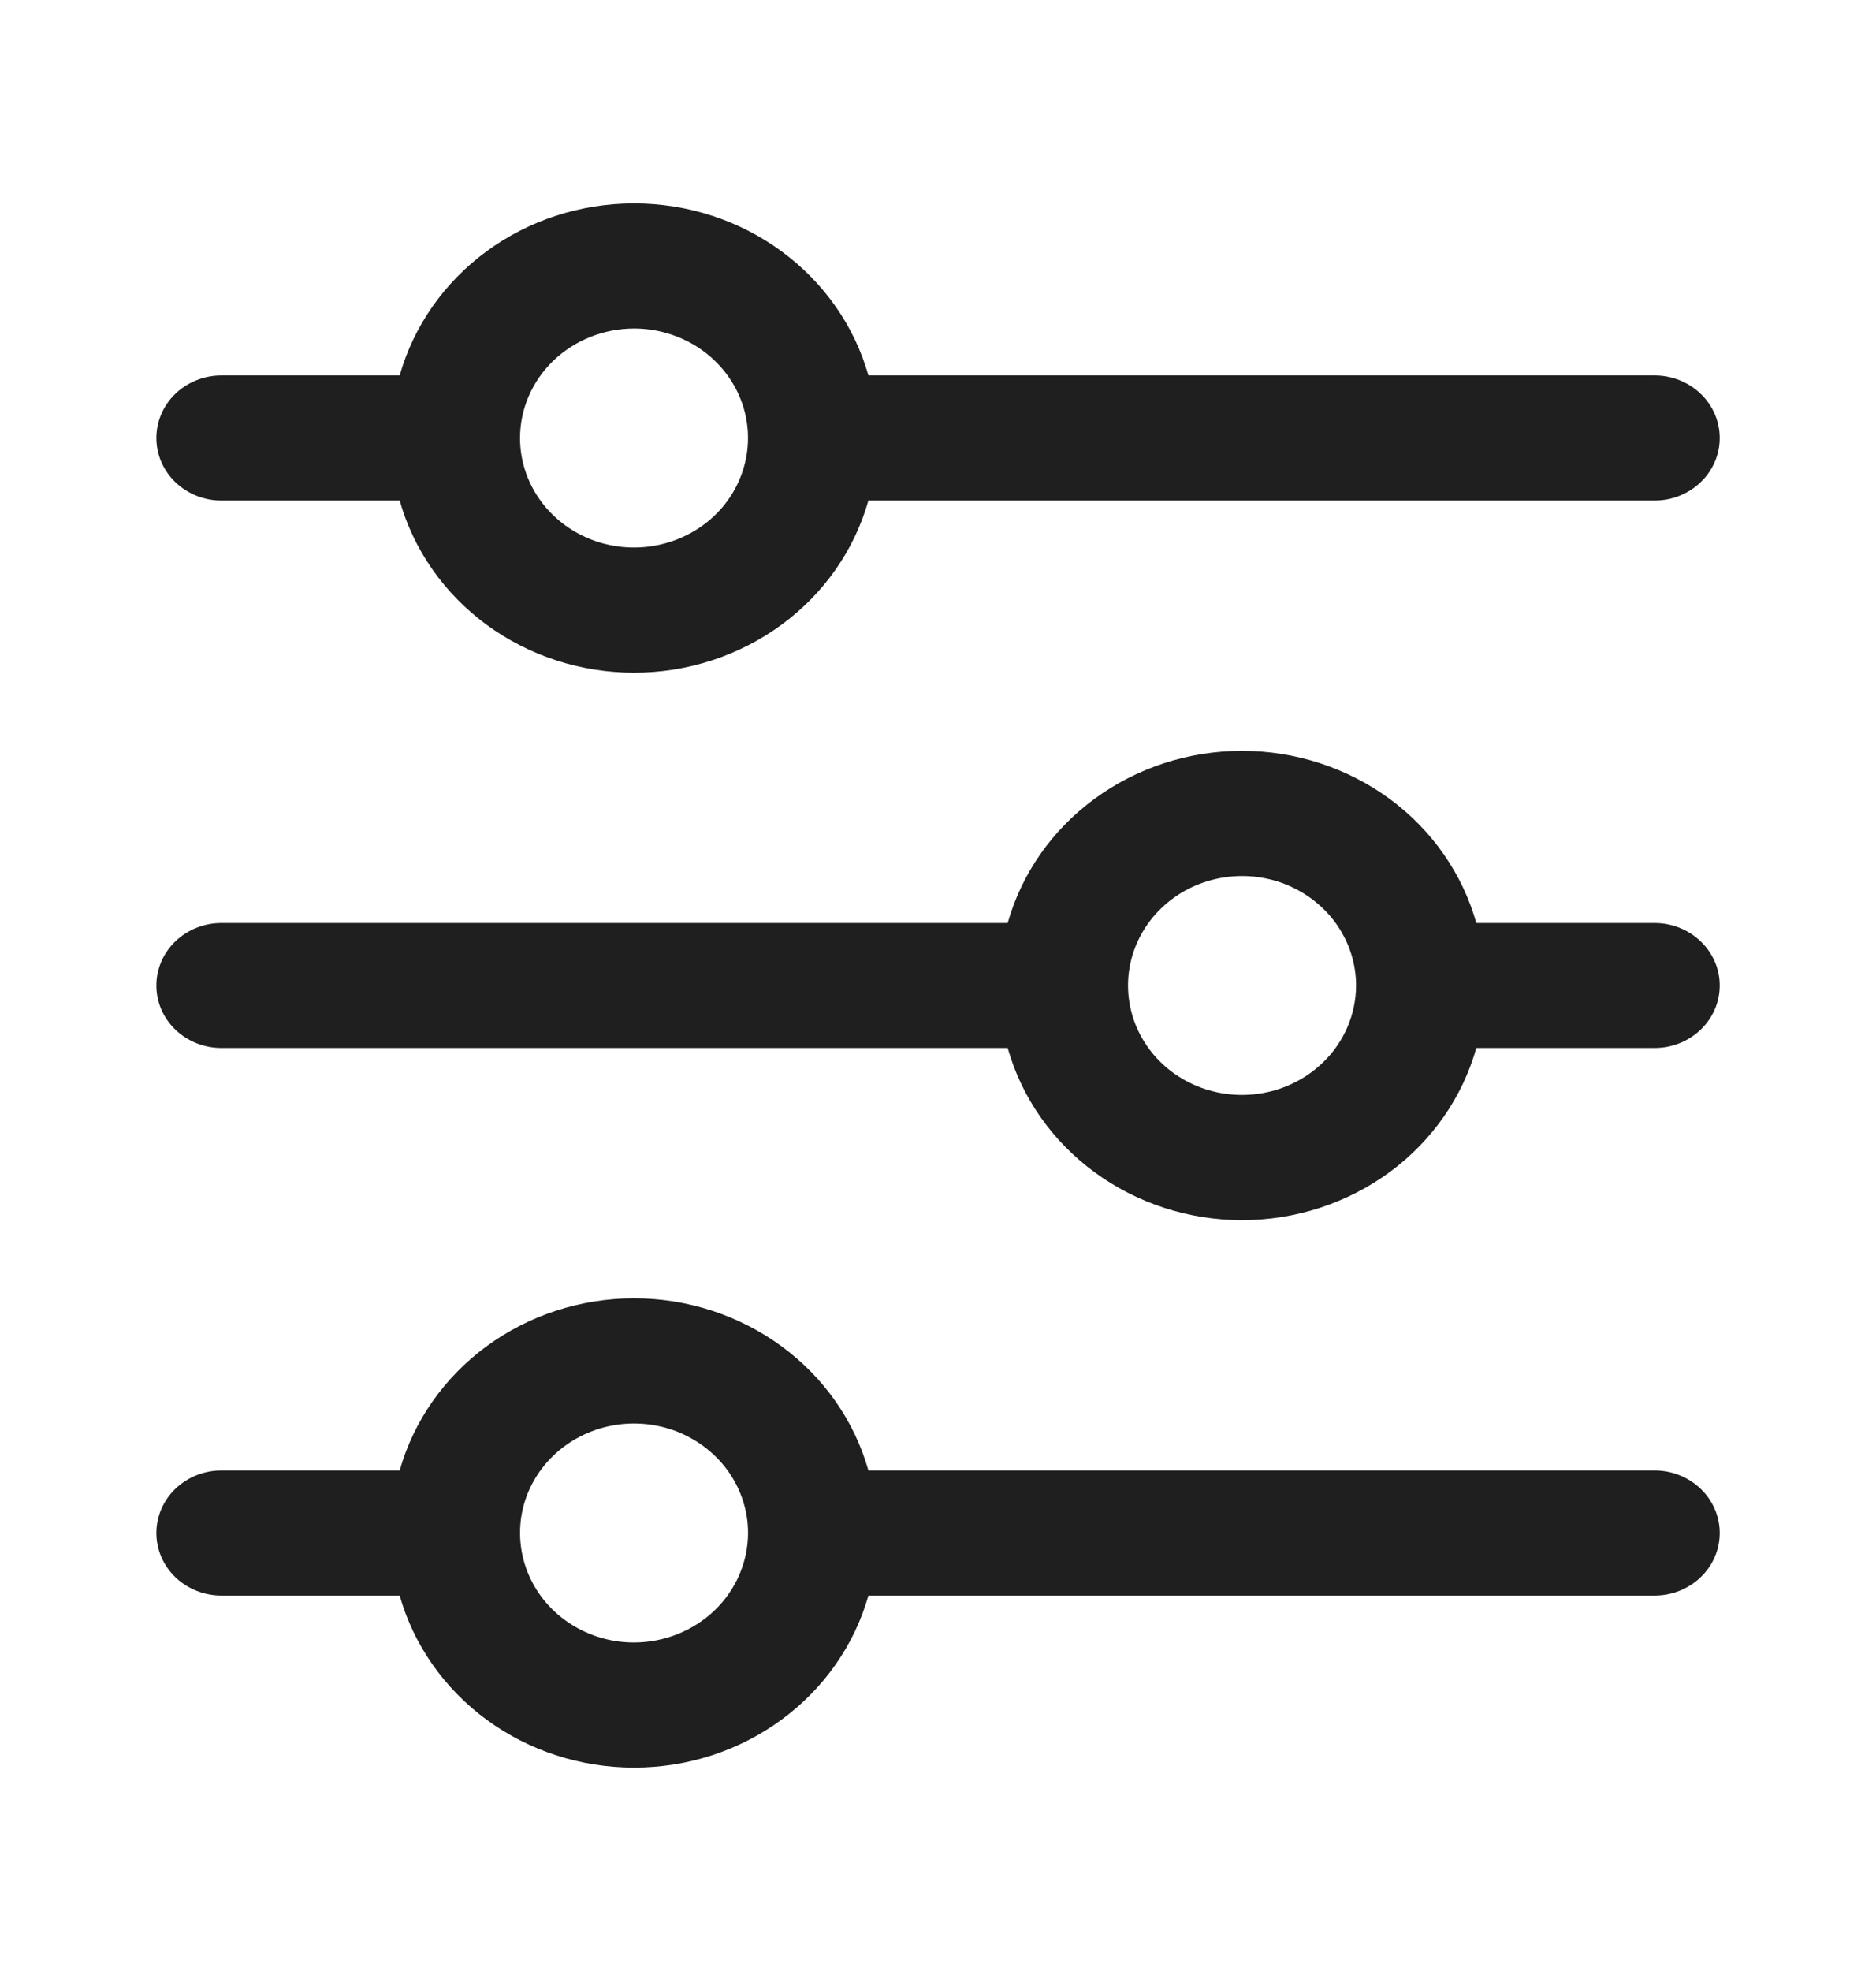<svg width="20" height="21" viewBox="0 0 20 21" fill="none" xmlns="http://www.w3.org/2000/svg">
<path d="M2.361 5.333H4.261C4.41 5.86 4.736 6.325 5.187 6.656C5.639 6.987 6.191 7.167 6.76 7.167C7.328 7.167 7.881 6.987 8.332 6.656C8.784 6.325 9.109 5.86 9.258 5.333H17.639C17.823 5.333 18 5.263 18.13 5.138C18.261 5.013 18.334 4.844 18.334 4.667C18.334 4.49 18.261 4.32 18.13 4.195C18 4.07 17.823 4 17.639 4H9.258C9.109 3.474 8.784 3.009 8.332 2.678C7.881 2.346 7.328 2.167 6.76 2.167C6.191 2.167 5.639 2.346 5.187 2.678C4.736 3.009 4.41 3.474 4.261 4H2.361C2.177 4 2.001 4.07 1.87 4.195C1.74 4.32 1.667 4.49 1.667 4.667C1.667 4.844 1.74 5.013 1.87 5.138C2.001 5.263 2.177 5.333 2.361 5.333ZM6.759 3.5C7 3.5 7.235 3.569 7.435 3.697C7.634 3.825 7.79 4.007 7.882 4.22C7.974 4.433 7.998 4.668 7.951 4.894C7.904 5.121 7.789 5.329 7.619 5.492C7.449 5.655 7.232 5.766 6.996 5.811C6.761 5.856 6.516 5.833 6.294 5.745C6.072 5.656 5.882 5.507 5.749 5.315C5.615 5.123 5.544 4.897 5.544 4.667C5.544 4.357 5.673 4.061 5.9 3.842C6.128 3.624 6.437 3.501 6.759 3.5Z" fill="#1F1F1F"/>
<path d="M17.639 9.834H15.739C15.59 9.307 15.265 8.842 14.814 8.511C14.362 8.18 13.81 8 13.241 8C12.673 8 12.12 8.18 11.669 8.511C11.217 8.842 10.892 9.307 10.743 9.834H2.361C2.177 9.834 2.001 9.904 1.87 10.029C1.74 10.154 1.667 10.323 1.667 10.5C1.667 10.677 1.74 10.846 1.87 10.971C2.001 11.096 2.177 11.166 2.361 11.166H10.743C10.892 11.693 11.217 12.158 11.669 12.489C12.12 12.82 12.673 13 13.241 13C13.81 13 14.362 12.82 14.814 12.489C15.265 12.158 15.59 11.693 15.739 11.166H17.639C17.823 11.166 18 11.096 18.13 10.971C18.261 10.846 18.334 10.677 18.334 10.5C18.334 10.323 18.261 10.154 18.13 10.029C18 9.904 17.823 9.834 17.639 9.834ZM13.241 11.666C13.001 11.666 12.766 11.598 12.566 11.47C12.366 11.342 12.21 11.159 12.118 10.946C12.027 10.733 12.002 10.499 12.049 10.273C12.096 10.046 12.212 9.838 12.382 9.675C12.552 9.512 12.768 9.401 13.004 9.356C13.24 9.311 13.484 9.334 13.706 9.422C13.928 9.511 14.118 9.66 14.252 9.852C14.385 10.044 14.457 10.269 14.457 10.5C14.456 10.809 14.328 11.106 14.1 11.324C13.872 11.543 13.563 11.666 13.241 11.666Z" fill="#1F1F1F"/>
<path d="M17.639 15.667H9.258C9.109 15.14 8.784 14.675 8.332 14.344C7.881 14.013 7.328 13.833 6.76 13.833C6.191 13.833 5.639 14.013 5.187 14.344C4.736 14.675 4.41 15.14 4.261 15.667H2.361C2.177 15.667 2.001 15.737 1.87 15.862C1.74 15.987 1.667 16.157 1.667 16.333C1.667 16.51 1.74 16.68 1.87 16.805C2.001 16.93 2.177 17 2.361 17H4.261C4.41 17.526 4.736 17.991 5.187 18.322C5.639 18.654 6.191 18.833 6.76 18.833C7.328 18.833 7.881 18.654 8.332 18.322C8.784 17.991 9.109 17.526 9.258 17H17.639C17.823 17 18 16.93 18.13 16.805C18.261 16.68 18.334 16.51 18.334 16.333C18.334 16.157 18.261 15.987 18.13 15.862C18 15.737 17.823 15.667 17.639 15.667ZM6.759 17.5C6.519 17.5 6.284 17.431 6.084 17.303C5.884 17.175 5.729 16.993 5.637 16.78C5.545 16.567 5.521 16.332 5.567 16.106C5.614 15.879 5.73 15.671 5.9 15.508C6.07 15.345 6.287 15.234 6.522 15.189C6.758 15.144 7.002 15.167 7.224 15.255C7.446 15.344 7.636 15.493 7.77 15.685C7.903 15.877 7.975 16.102 7.975 16.333C7.974 16.642 7.846 16.939 7.618 17.158C7.39 17.376 7.082 17.499 6.759 17.5Z" fill="#1F1F1F"/>
</svg>
